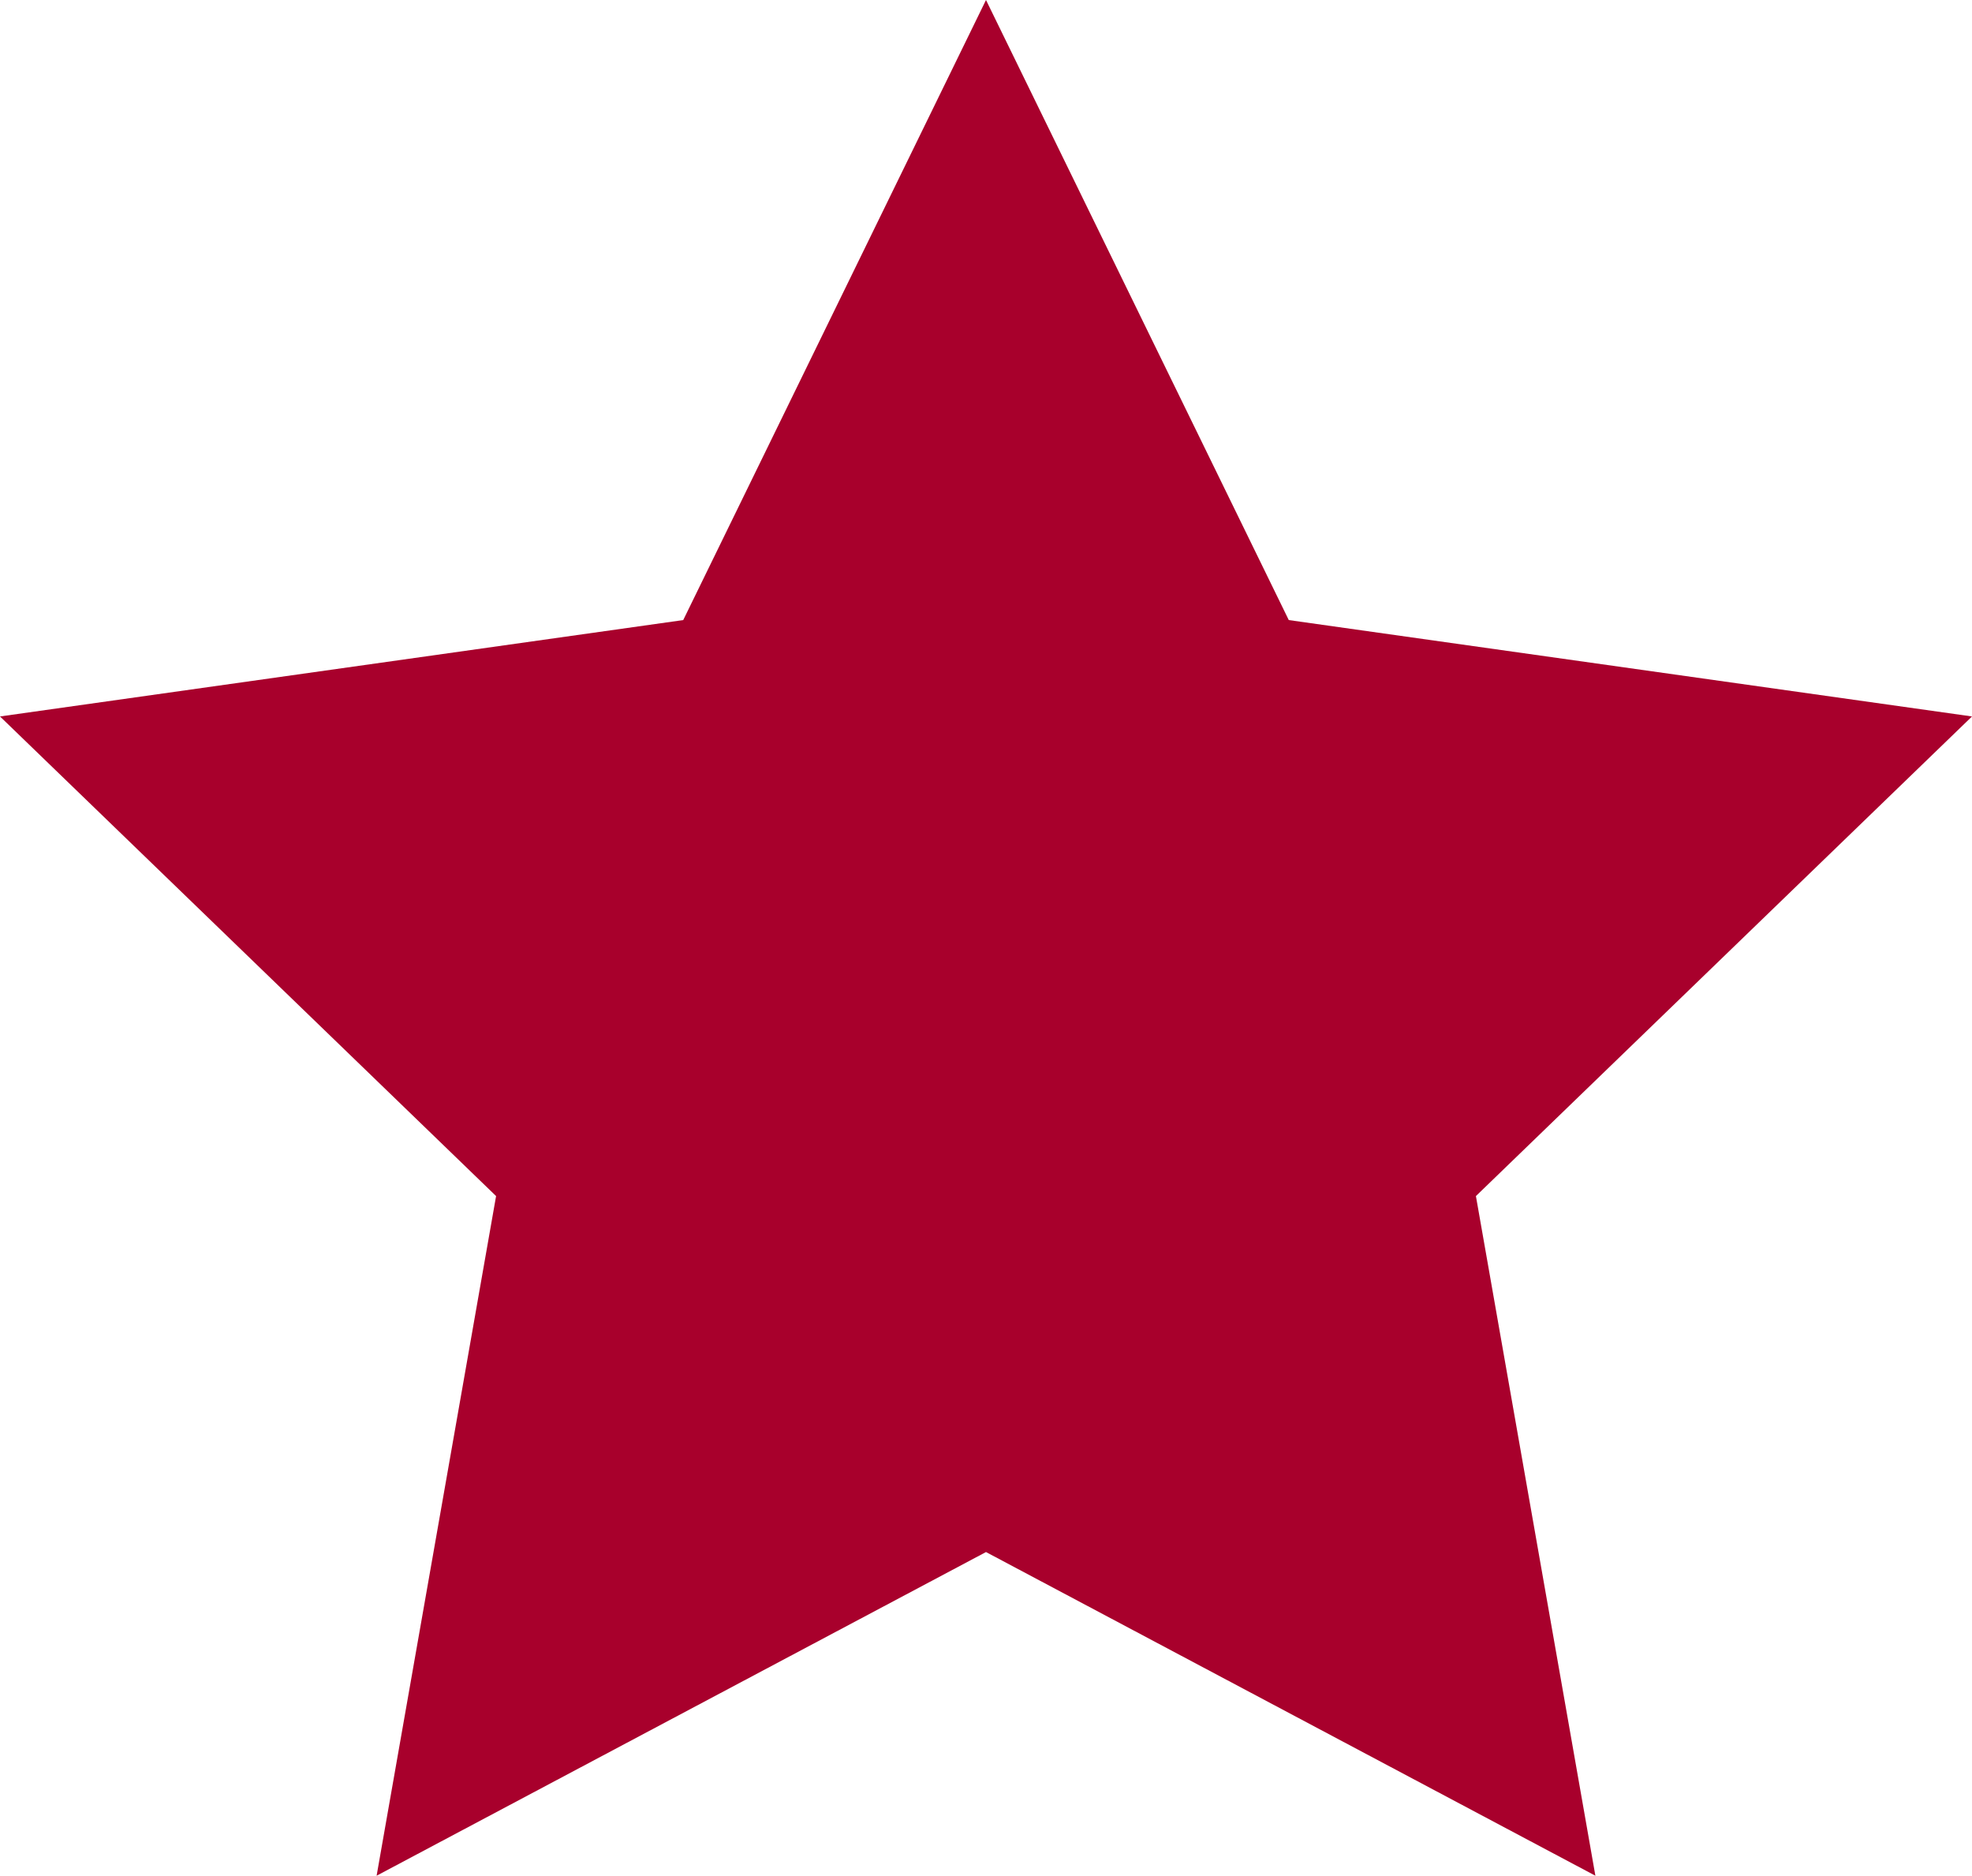 <svg id="_лой_2" xmlns="http://www.w3.org/2000/svg" width="1080" height="1027.14" viewBox="0 0 1080 1027.14"><g id="GeometricShapes12_564031178"><path id="GeometricShapes12_564031178-2" d="M540 0 705.82 339.55 1080 392.33 808.31 654.97 873.74 1027.14 540 849.9 206.26 1027.14 271.69 654.97.0 392.33 374.18 339.55 540 0z" fill="#a8002c"/></g></svg>